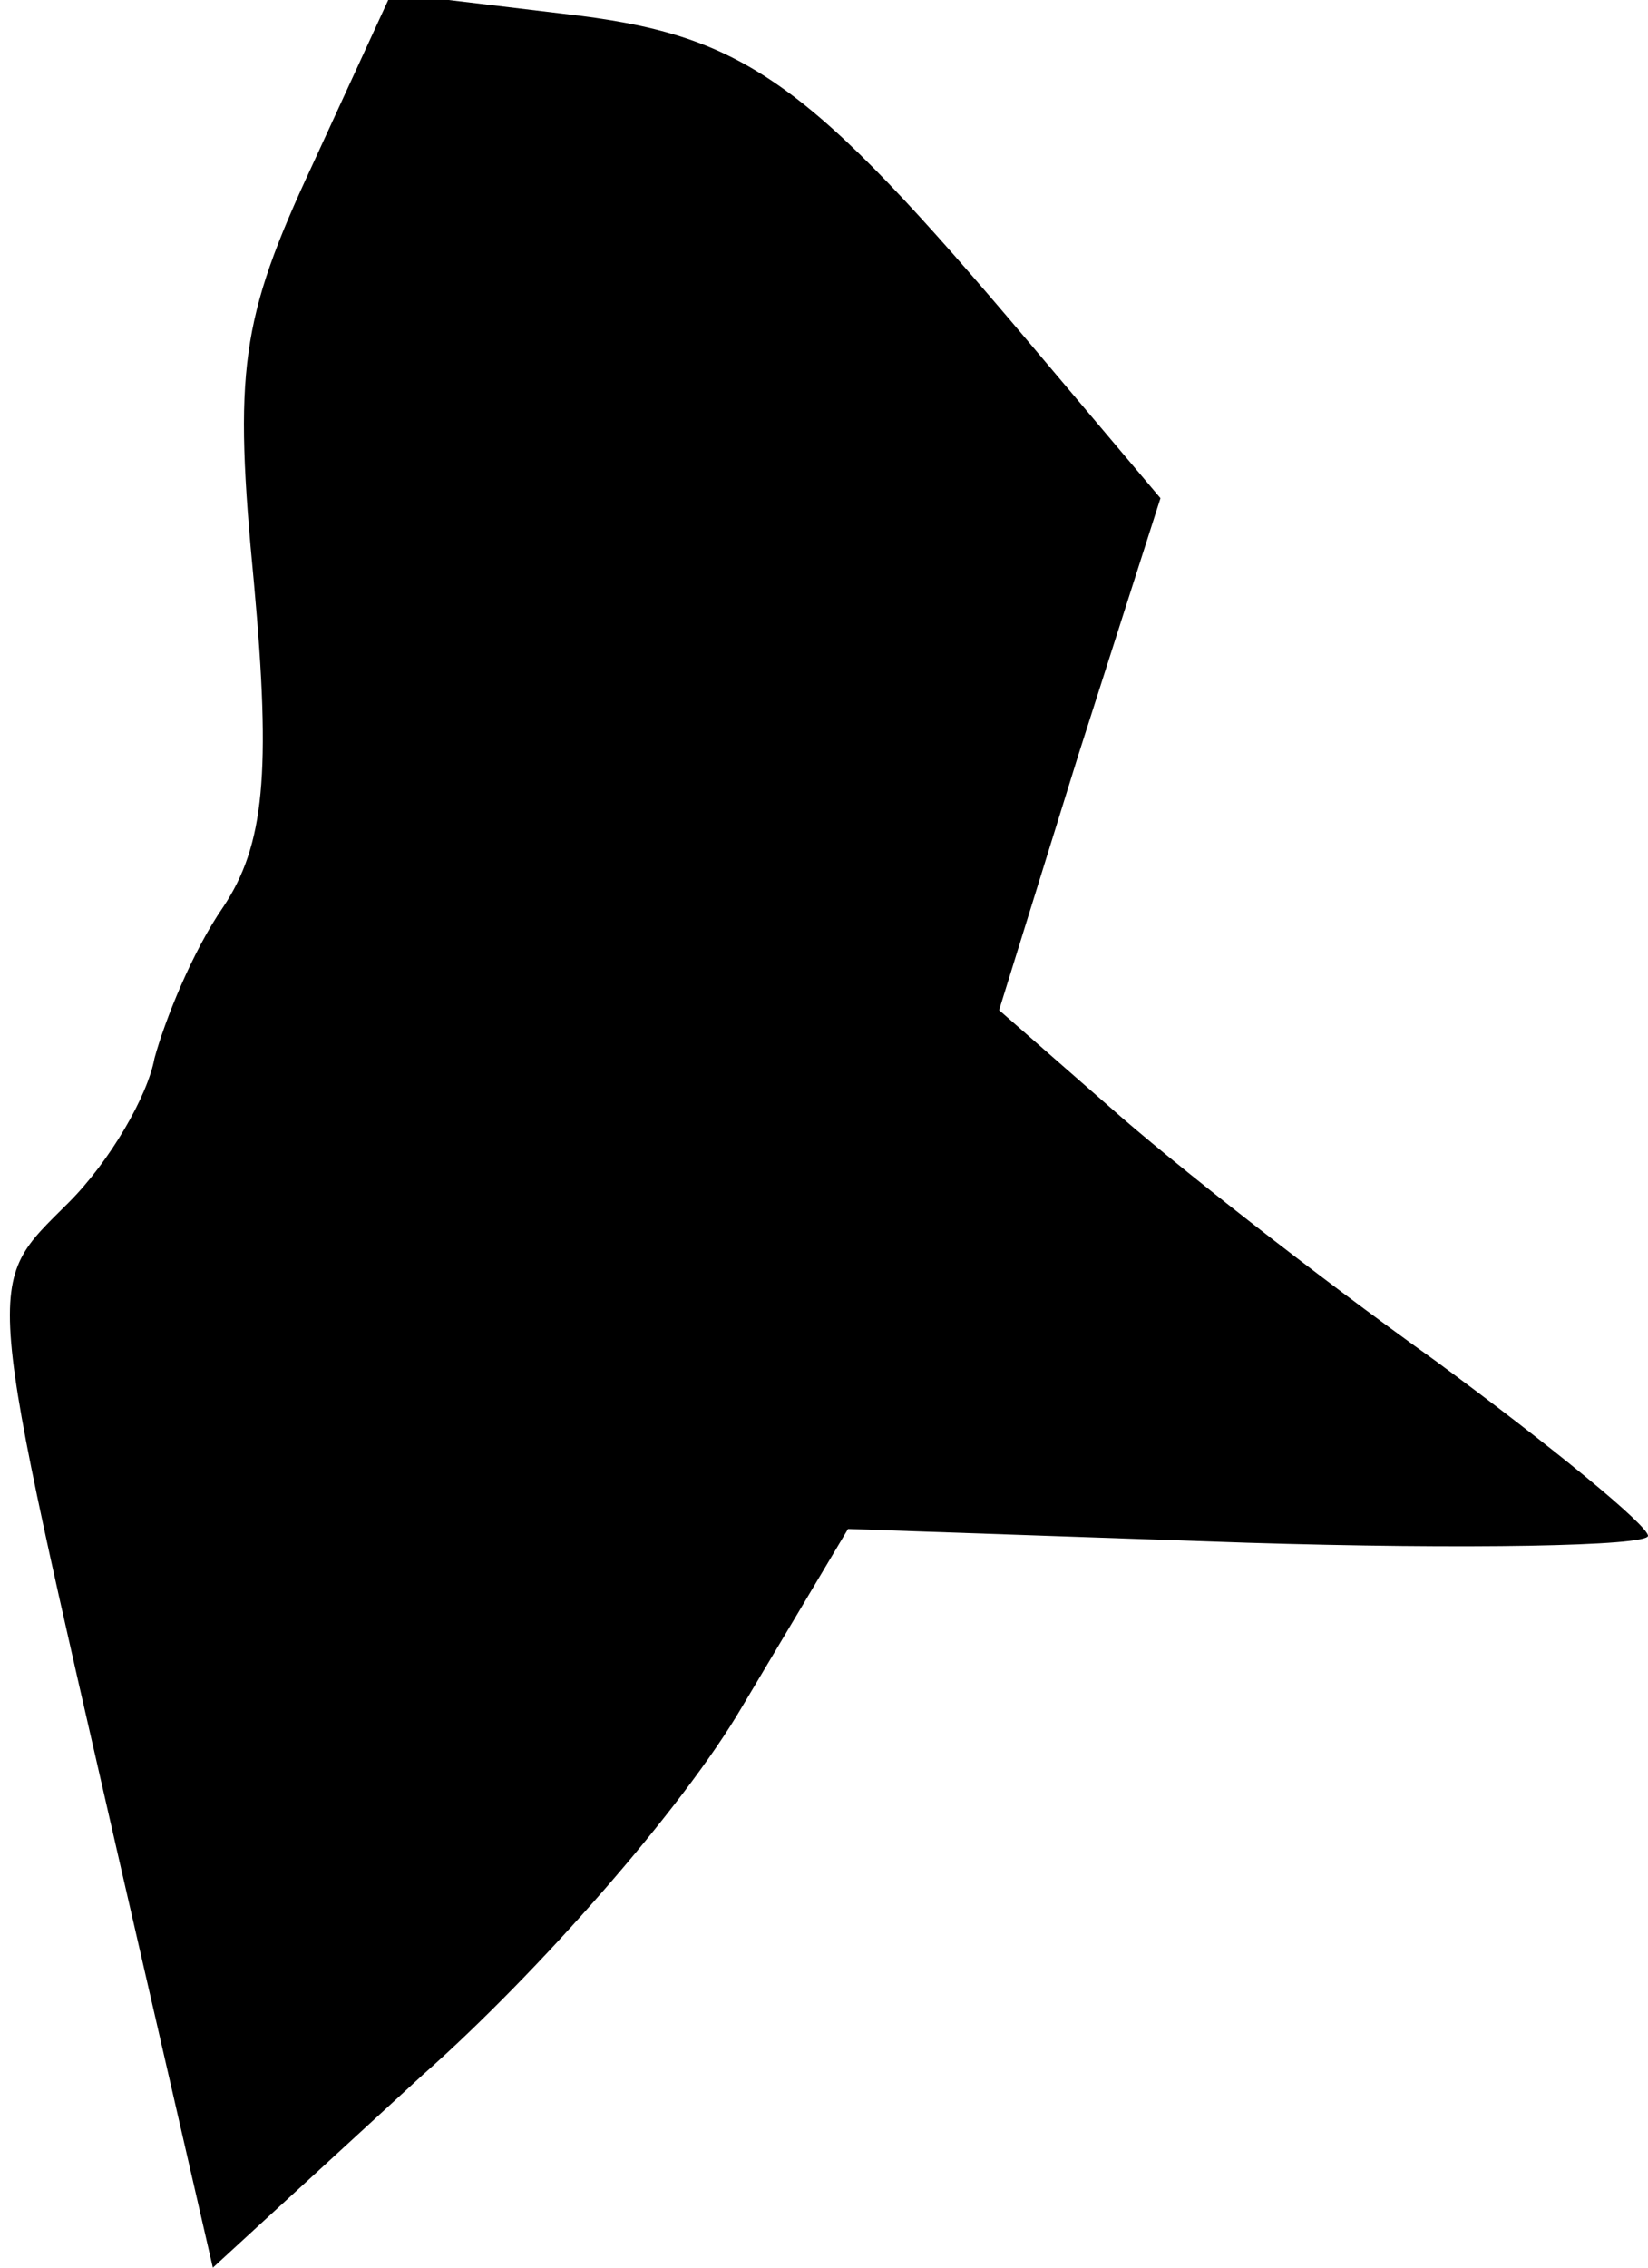 <?xml version="1.0" standalone="no"?>
<!DOCTYPE svg PUBLIC "-//W3C//DTD SVG 20010904//EN"
 "http://www.w3.org/TR/2001/REC-SVG-20010904/DTD/svg10.dtd">
<svg version="1.0" xmlns="http://www.w3.org/2000/svg"
 width="48pt" height="66pt" viewBox="0 0 48 66"
 preserveAspectRatio="xMidYMid meet">
<g transform="translate(0,66) scale(0.1,-0.1)"
fill="#000000" stroke="none">
<path fill="#000000" stroke="none" d="M91 612 c-21 -45 -23 -60 -17 -122 5
-55 3 -76 -9 -94 -9 -13 -17 -33 -20 -44 -2 -11 -13 -30 -25 -42 -25 -25 -25
-18 16 -197 l26 -113 61 56 c34 30 76 78 93 107 l31 52 116 -4 c64 -2 117 -1
117 2 0 3 -28 26 -62 51 -35 25 -77 58 -95 74 l-32 28 23 74 24 75 -38 45
c-65 77 -83 90 -136 96 l-50 6 -23 -50z"/>
</g>
</svg>
